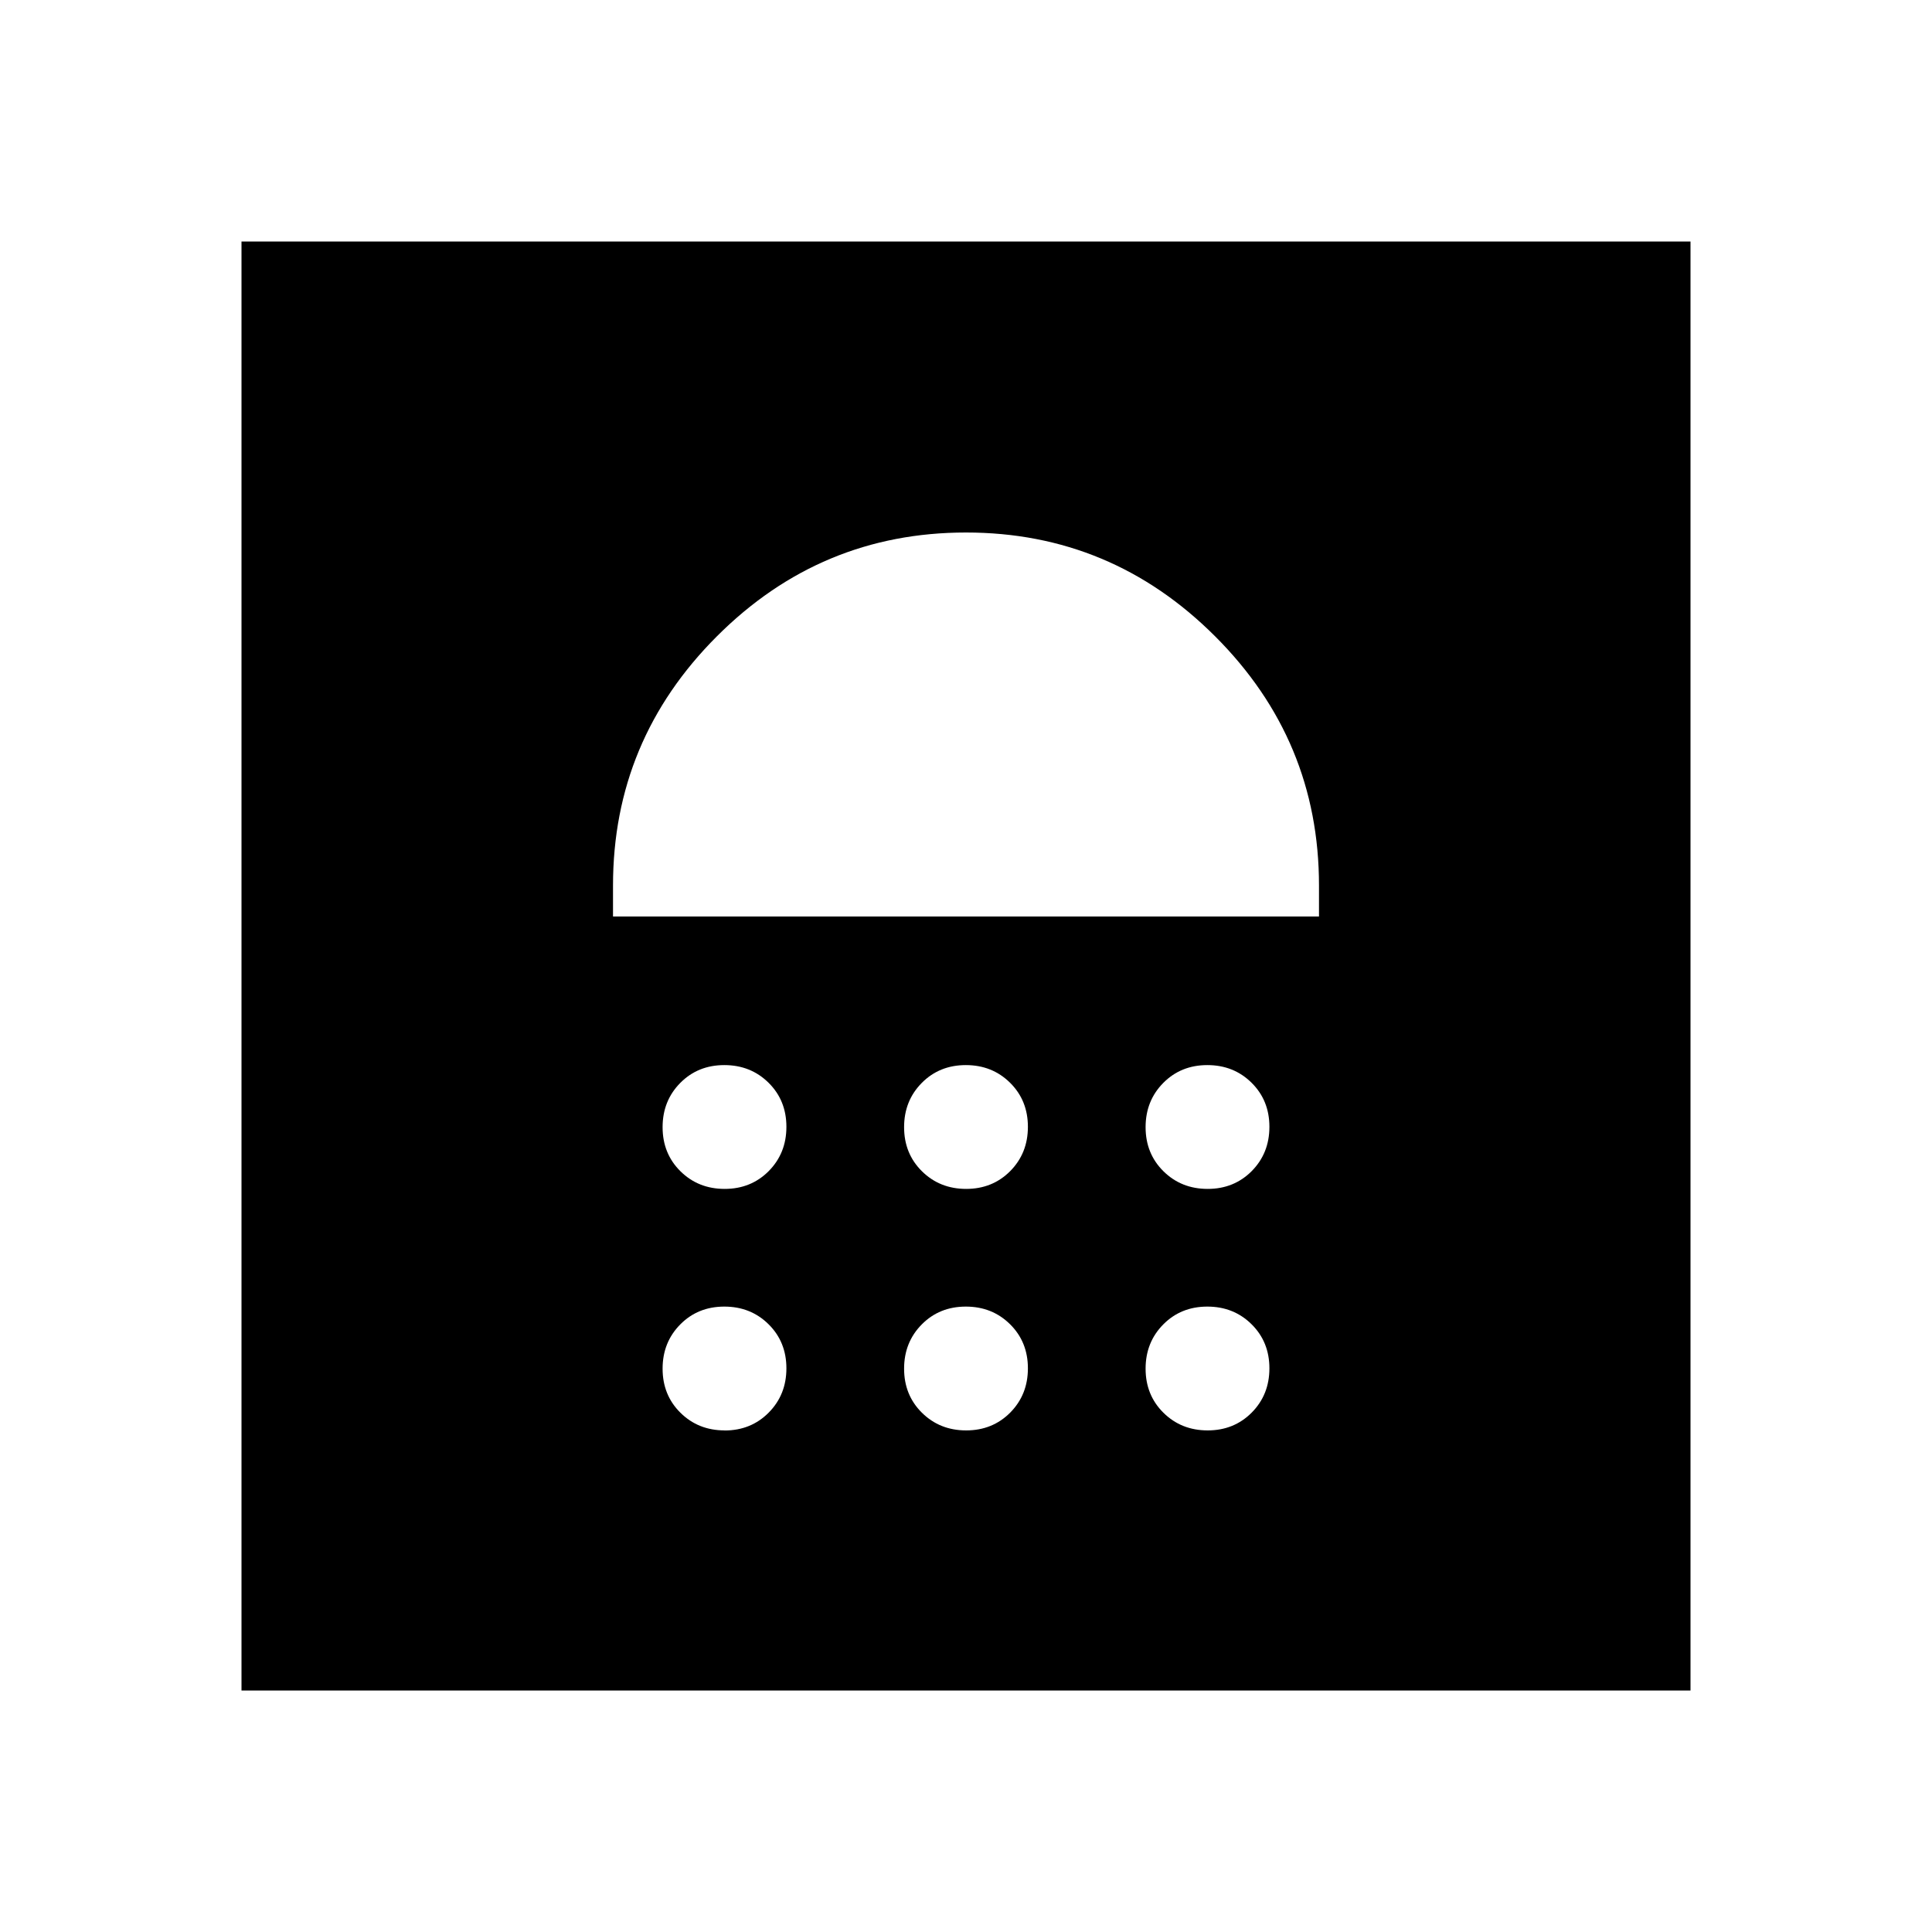 <svg xmlns="http://www.w3.org/2000/svg" width="1em" height="1em" viewBox="0 0 24 24"><path fill="currentColor" d="M9.001 17.77q.328 0 .548-.222q.22-.222.22-.55t-.221-.547q-.222-.22-.55-.22t-.547.221q-.22.222-.22.55t.221.547q.222.22.55.22m3 0q.327 0 .547-.221q.22-.222.22-.55t-.221-.547q-.222-.22-.55-.22t-.547.221q-.22.222-.22.55t.221.547q.222.22.55.22m3 0q.327 0 .547-.221q.22-.222.22-.55t-.221-.547q-.222-.22-.55-.22t-.547.221q-.22.222-.22.55t.221.547q.222.22.55.22m-6-3q.327 0 .547-.221q.22-.222.22-.55t-.221-.547q-.222-.22-.55-.22t-.547.221q-.22.222-.22.55t.221.547q.222.22.55.22m3 0q.327 0 .547-.221q.22-.222.22-.55t-.221-.547q-.222-.22-.55-.22t-.547.221q-.22.222-.22.55t.221.547q.222.22.55.22m3 0q.327 0 .547-.221q.22-.222.22-.55t-.221-.547q-.222-.22-.55-.22t-.547.221q-.22.222-.22.55t.221.547q.222.22.55.22m-7.387-3.384h8.77V11q0-1.806-1.29-3.095q-1.29-1.29-3.095-1.29q-1.806 0-3.095 1.29q-1.29 1.29-1.29 3.095zM3 21V3h18v18z"/></svg>